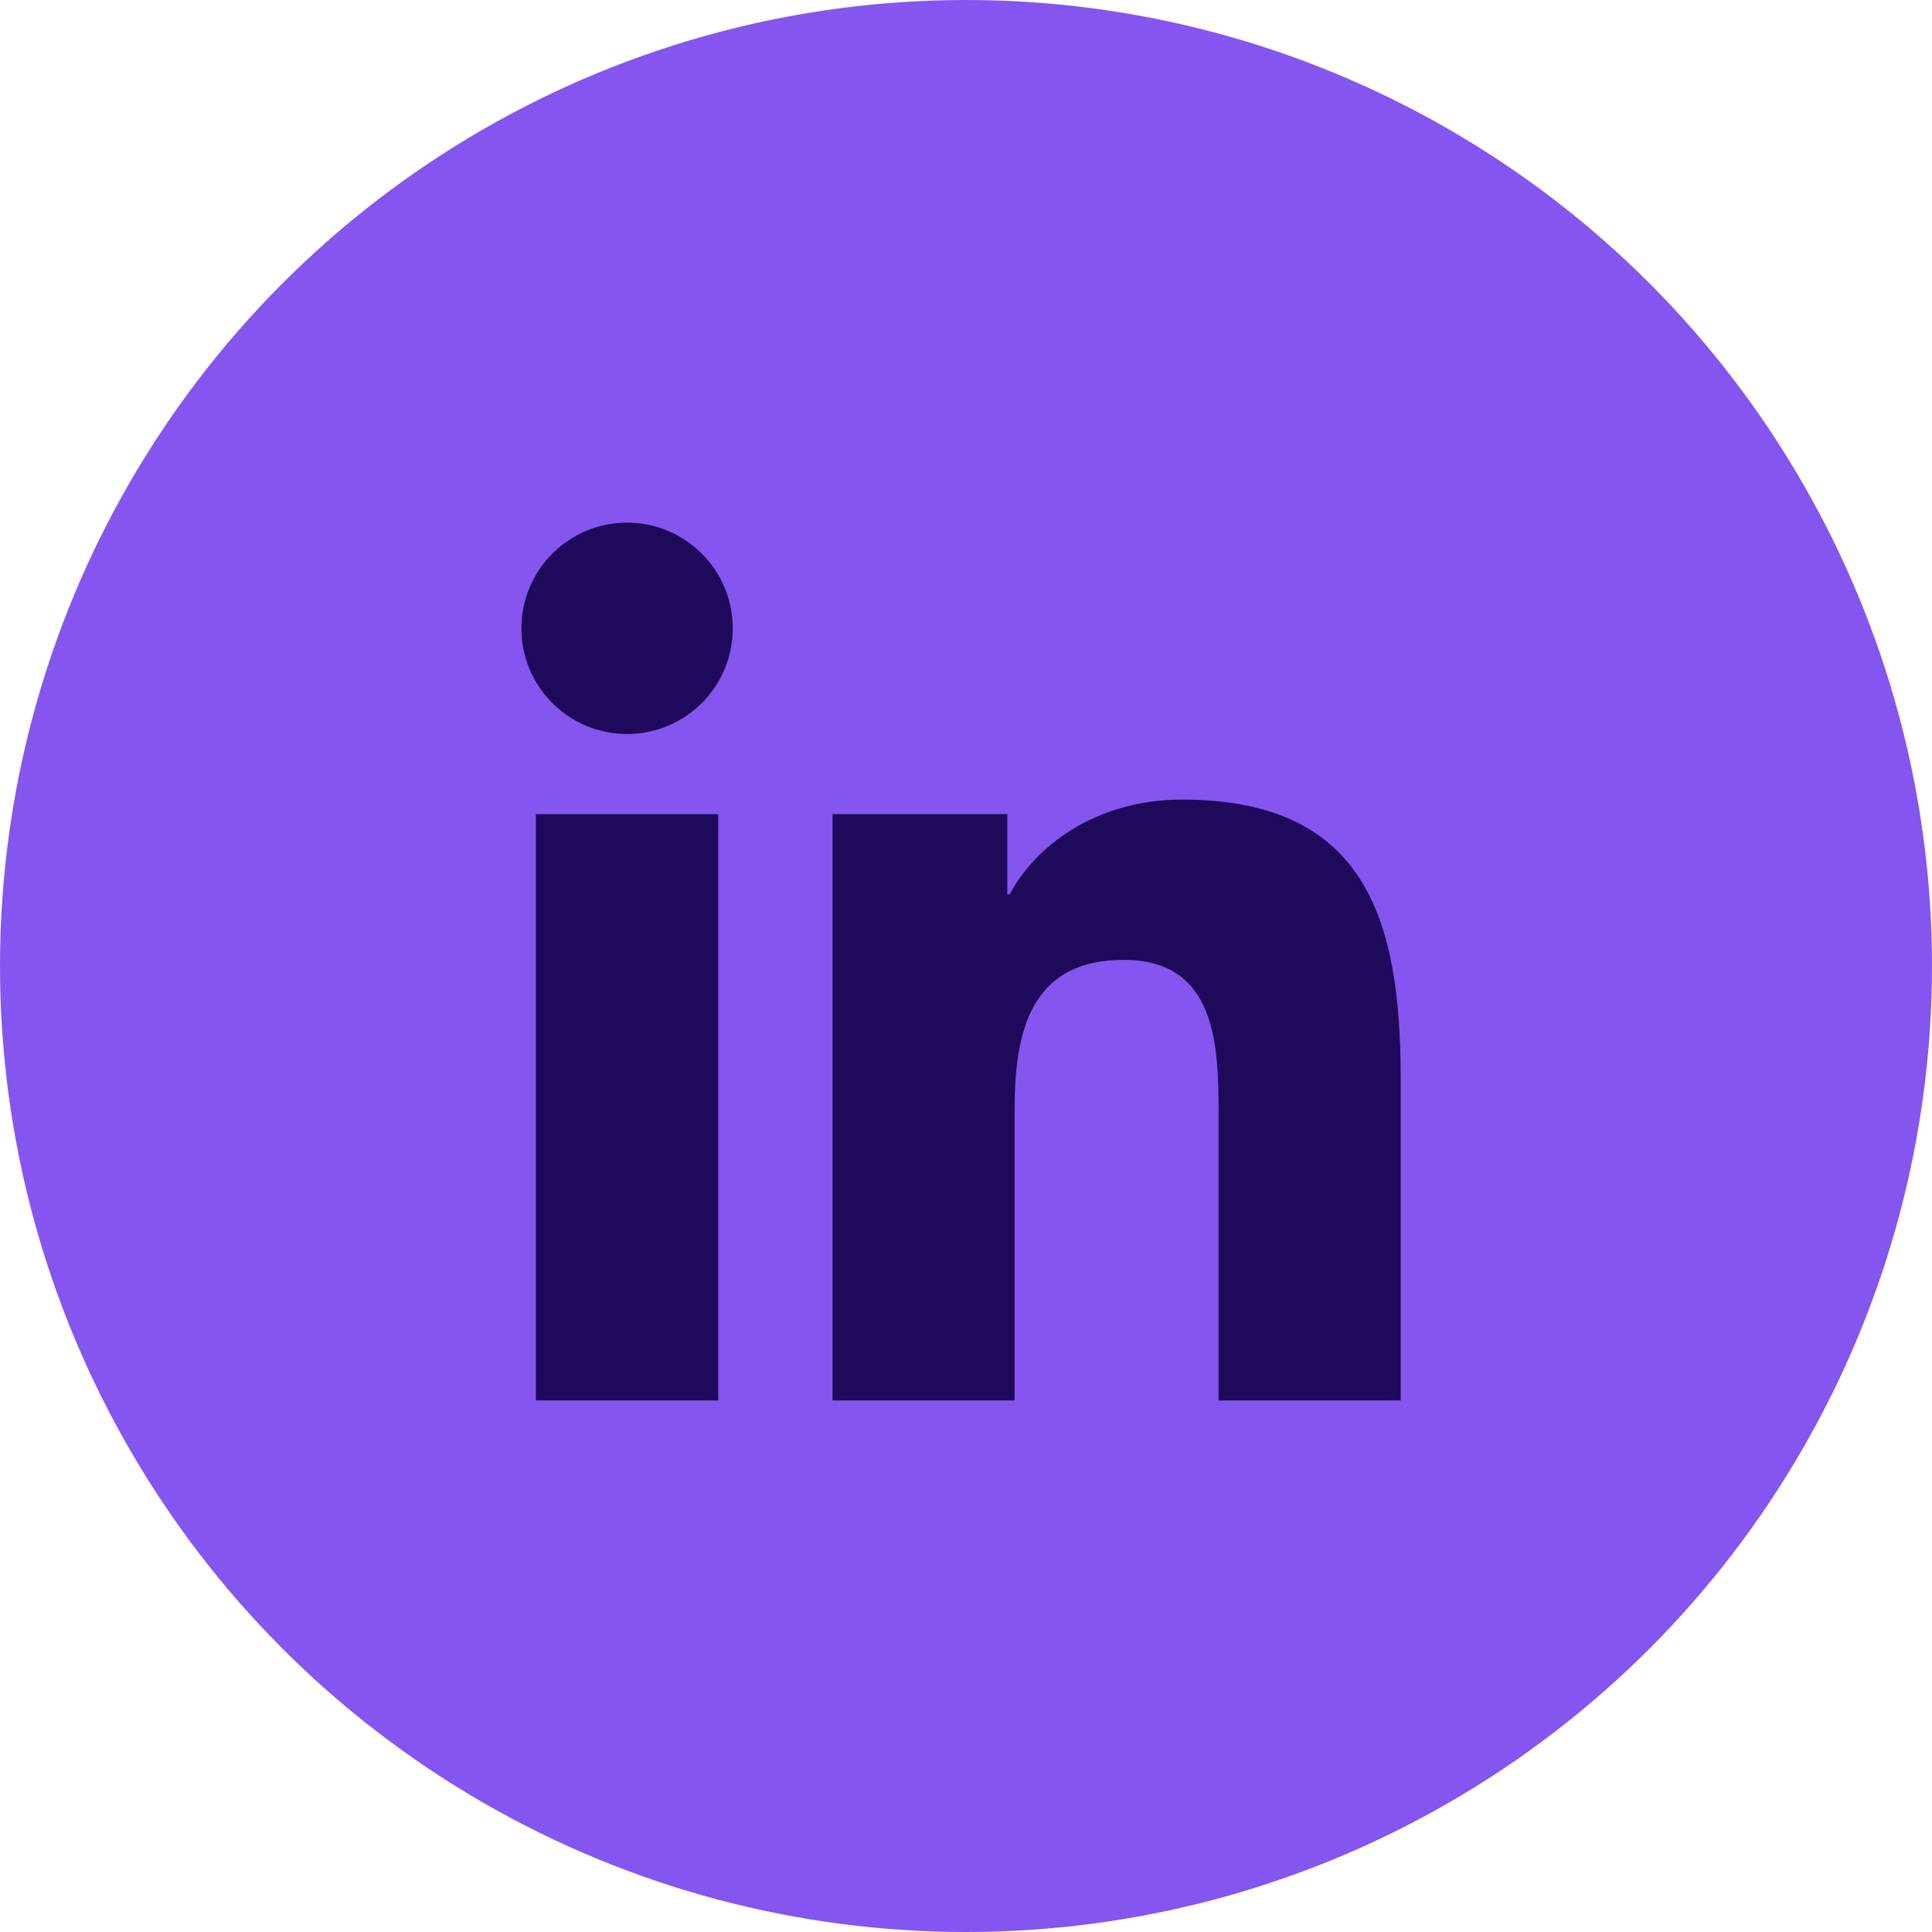 <svg width="40" height="40" viewBox="0 0 40 40" fill="none" xmlns="http://www.w3.org/2000/svg">
<circle cx="20" cy="20" r="20" fill="#8555EF"/>
<path d="M12.983 15.197C14.191 15.197 15.171 14.217 15.171 13.009C15.171 11.801 14.191 10.821 12.983 10.821C11.774 10.821 10.795 11.801 10.795 13.009C10.795 14.217 11.774 15.197 12.983 15.197Z" fill="#1E095B"/>
<path d="M17.237 16.855V28.994H21.006V22.991C21.006 21.407 21.304 19.873 23.268 19.873C25.205 19.873 25.229 21.684 25.229 23.091V28.995H29V22.338C29 19.068 28.296 16.555 24.474 16.555C22.639 16.555 21.409 17.562 20.906 18.515H20.855V16.855H17.237ZM11.095 16.855H14.87V28.994H11.095V16.855Z" fill="#1E095B"/>
</svg>
